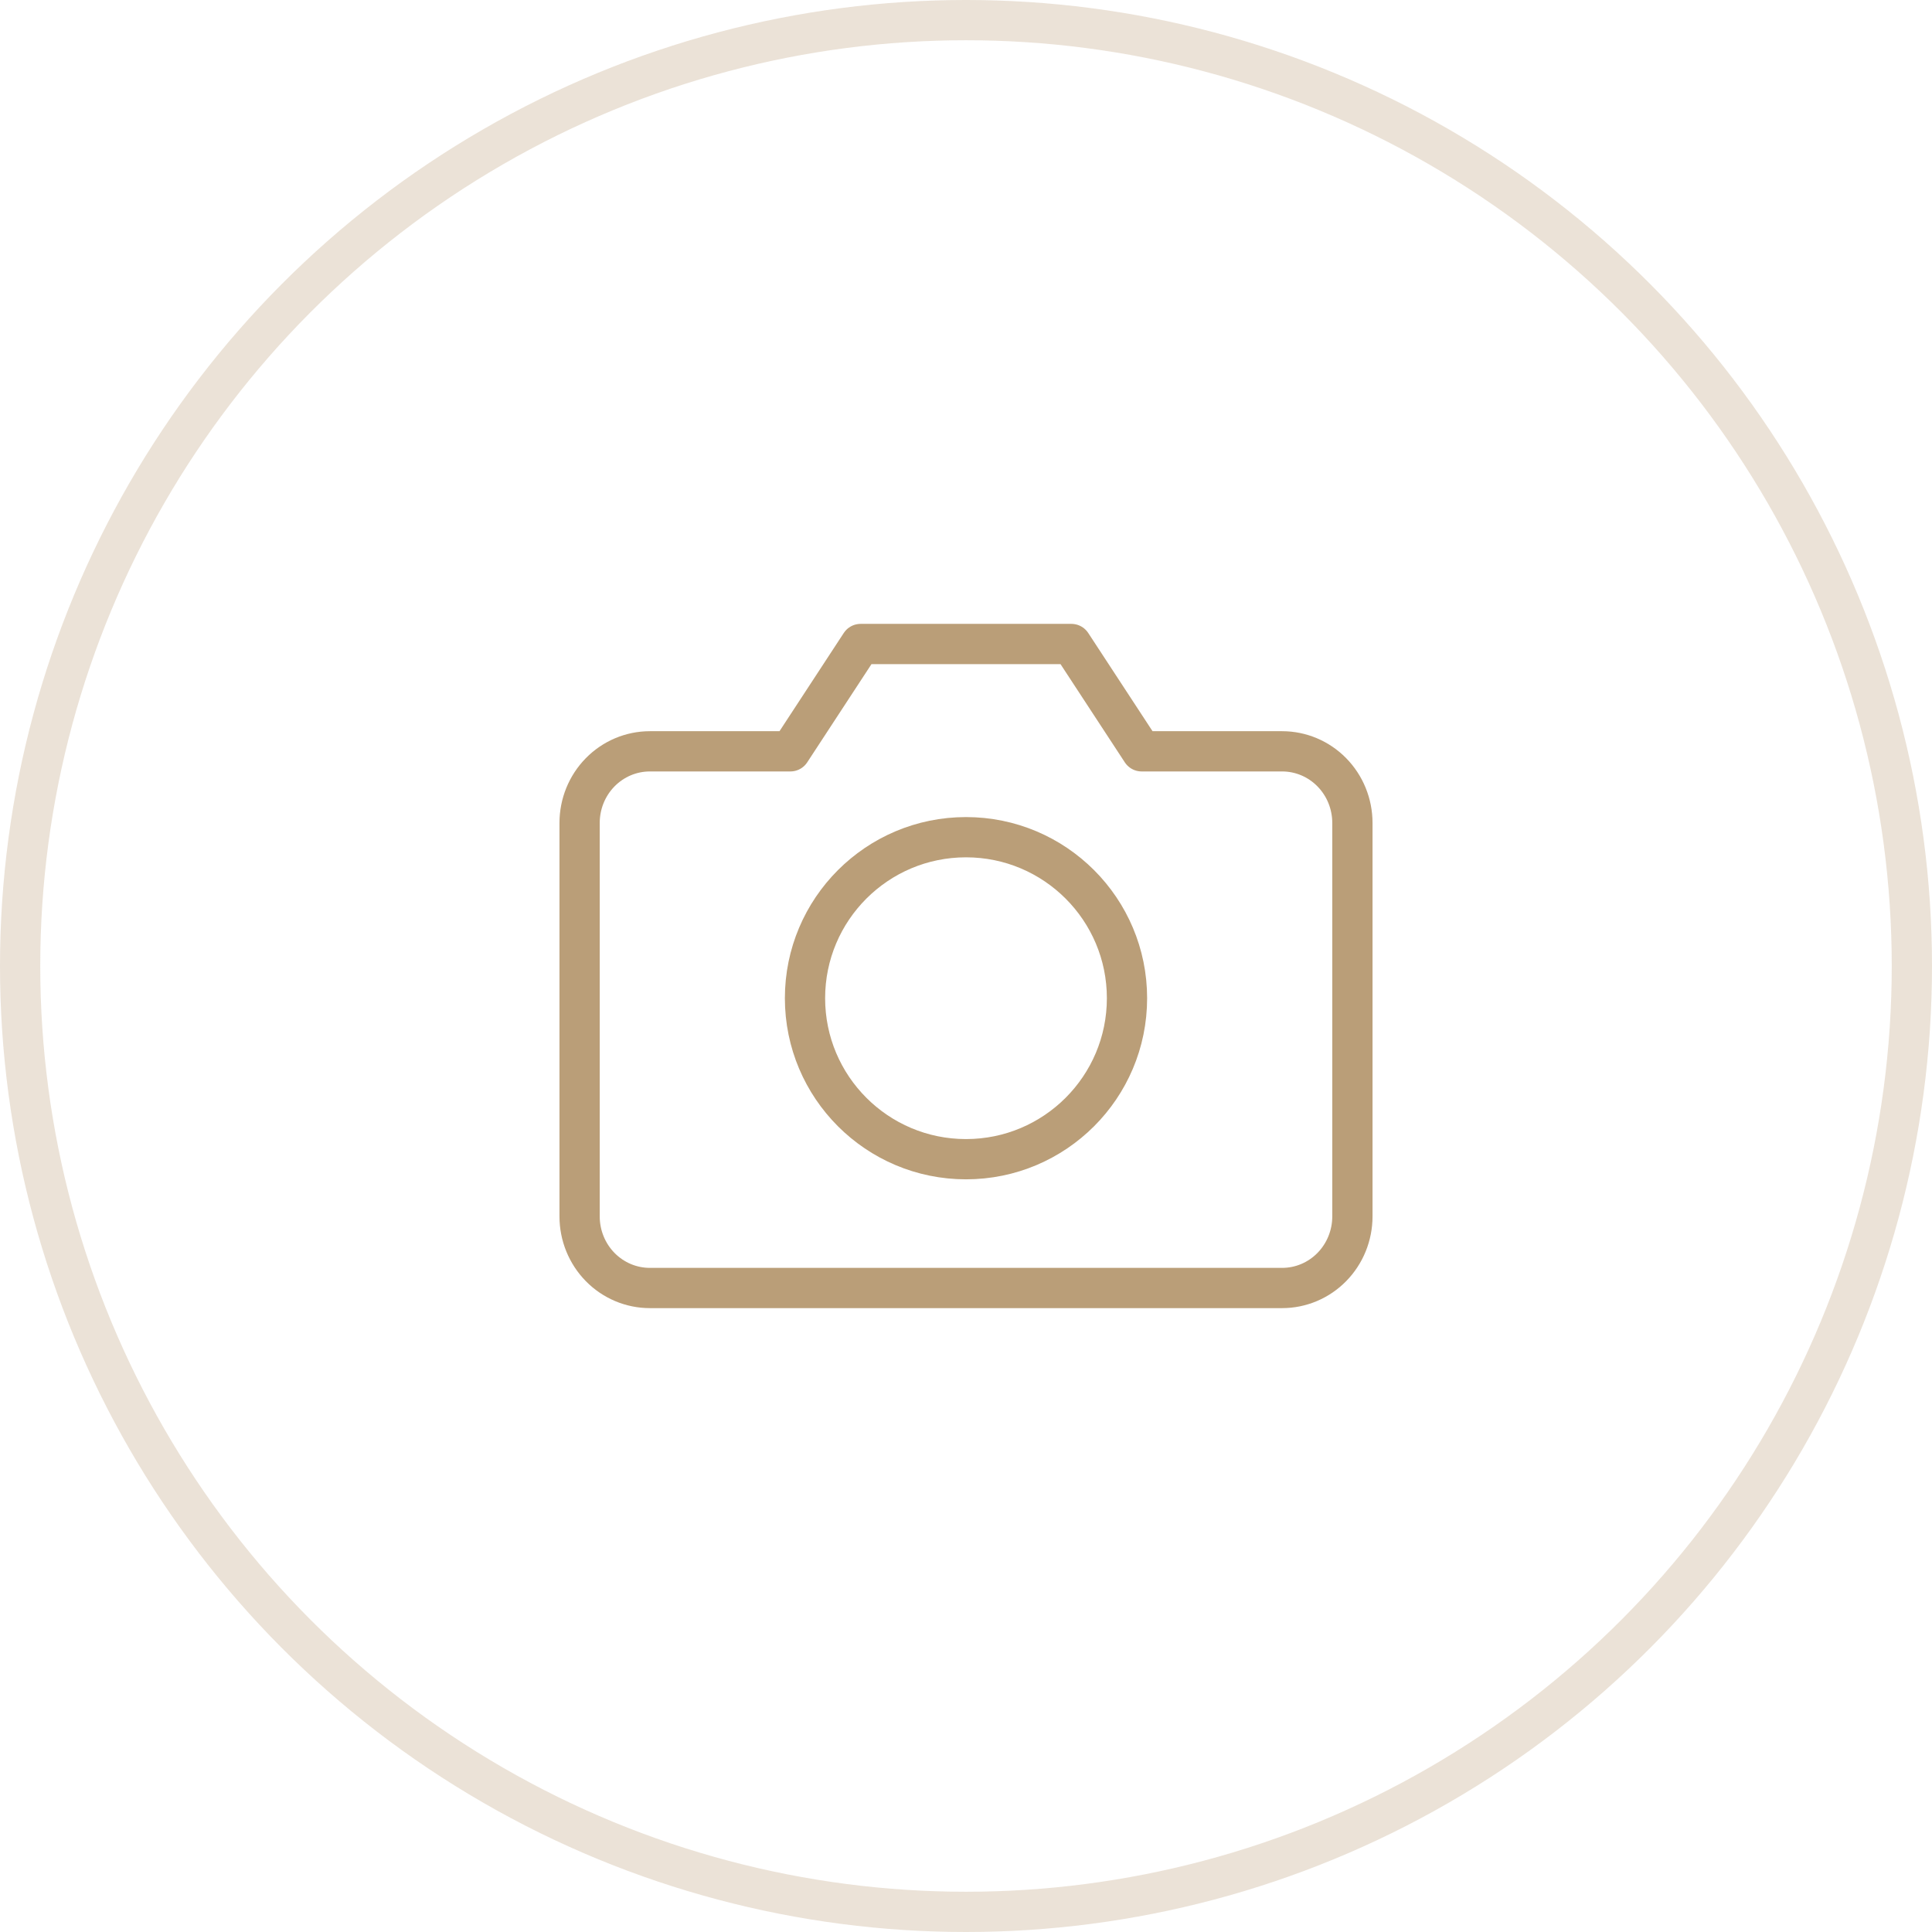 <svg width="60" height="60" viewBox="0 0 60 60" fill="none" xmlns="http://www.w3.org/2000/svg">
<circle opacity="0.3" cx="30" cy="30" r="29.375" stroke="#BA9E78" stroke-width="1.25"/>
<path d="M42 37.778C42 38.367 41.77 38.932 41.361 39.349C40.952 39.766 40.397 40 39.818 40H20.182C19.603 40 19.048 39.766 18.639 39.349C18.23 38.932 18 38.367 18 37.778V25.556C18 24.966 18.23 24.401 18.639 23.984C19.048 23.567 19.603 23.333 20.182 23.333H24.546L26.727 20H33.273L35.455 23.333H39.818C40.397 23.333 40.952 23.567 41.361 23.984C41.77 24.401 42 24.966 42 25.556V37.778Z" stroke="#BA9E78" stroke-width="1.25" stroke-linecap="round" stroke-linejoin="round"/>
<path d="M30 36C32.761 36 35 33.761 35 31C35 28.239 32.761 26 30 26C27.239 26 25 28.239 25 31C25 33.761 27.239 36 30 36Z" stroke="#BA9E78" stroke-width="1.25" stroke-linecap="round" stroke-linejoin="round"/>
</svg>
